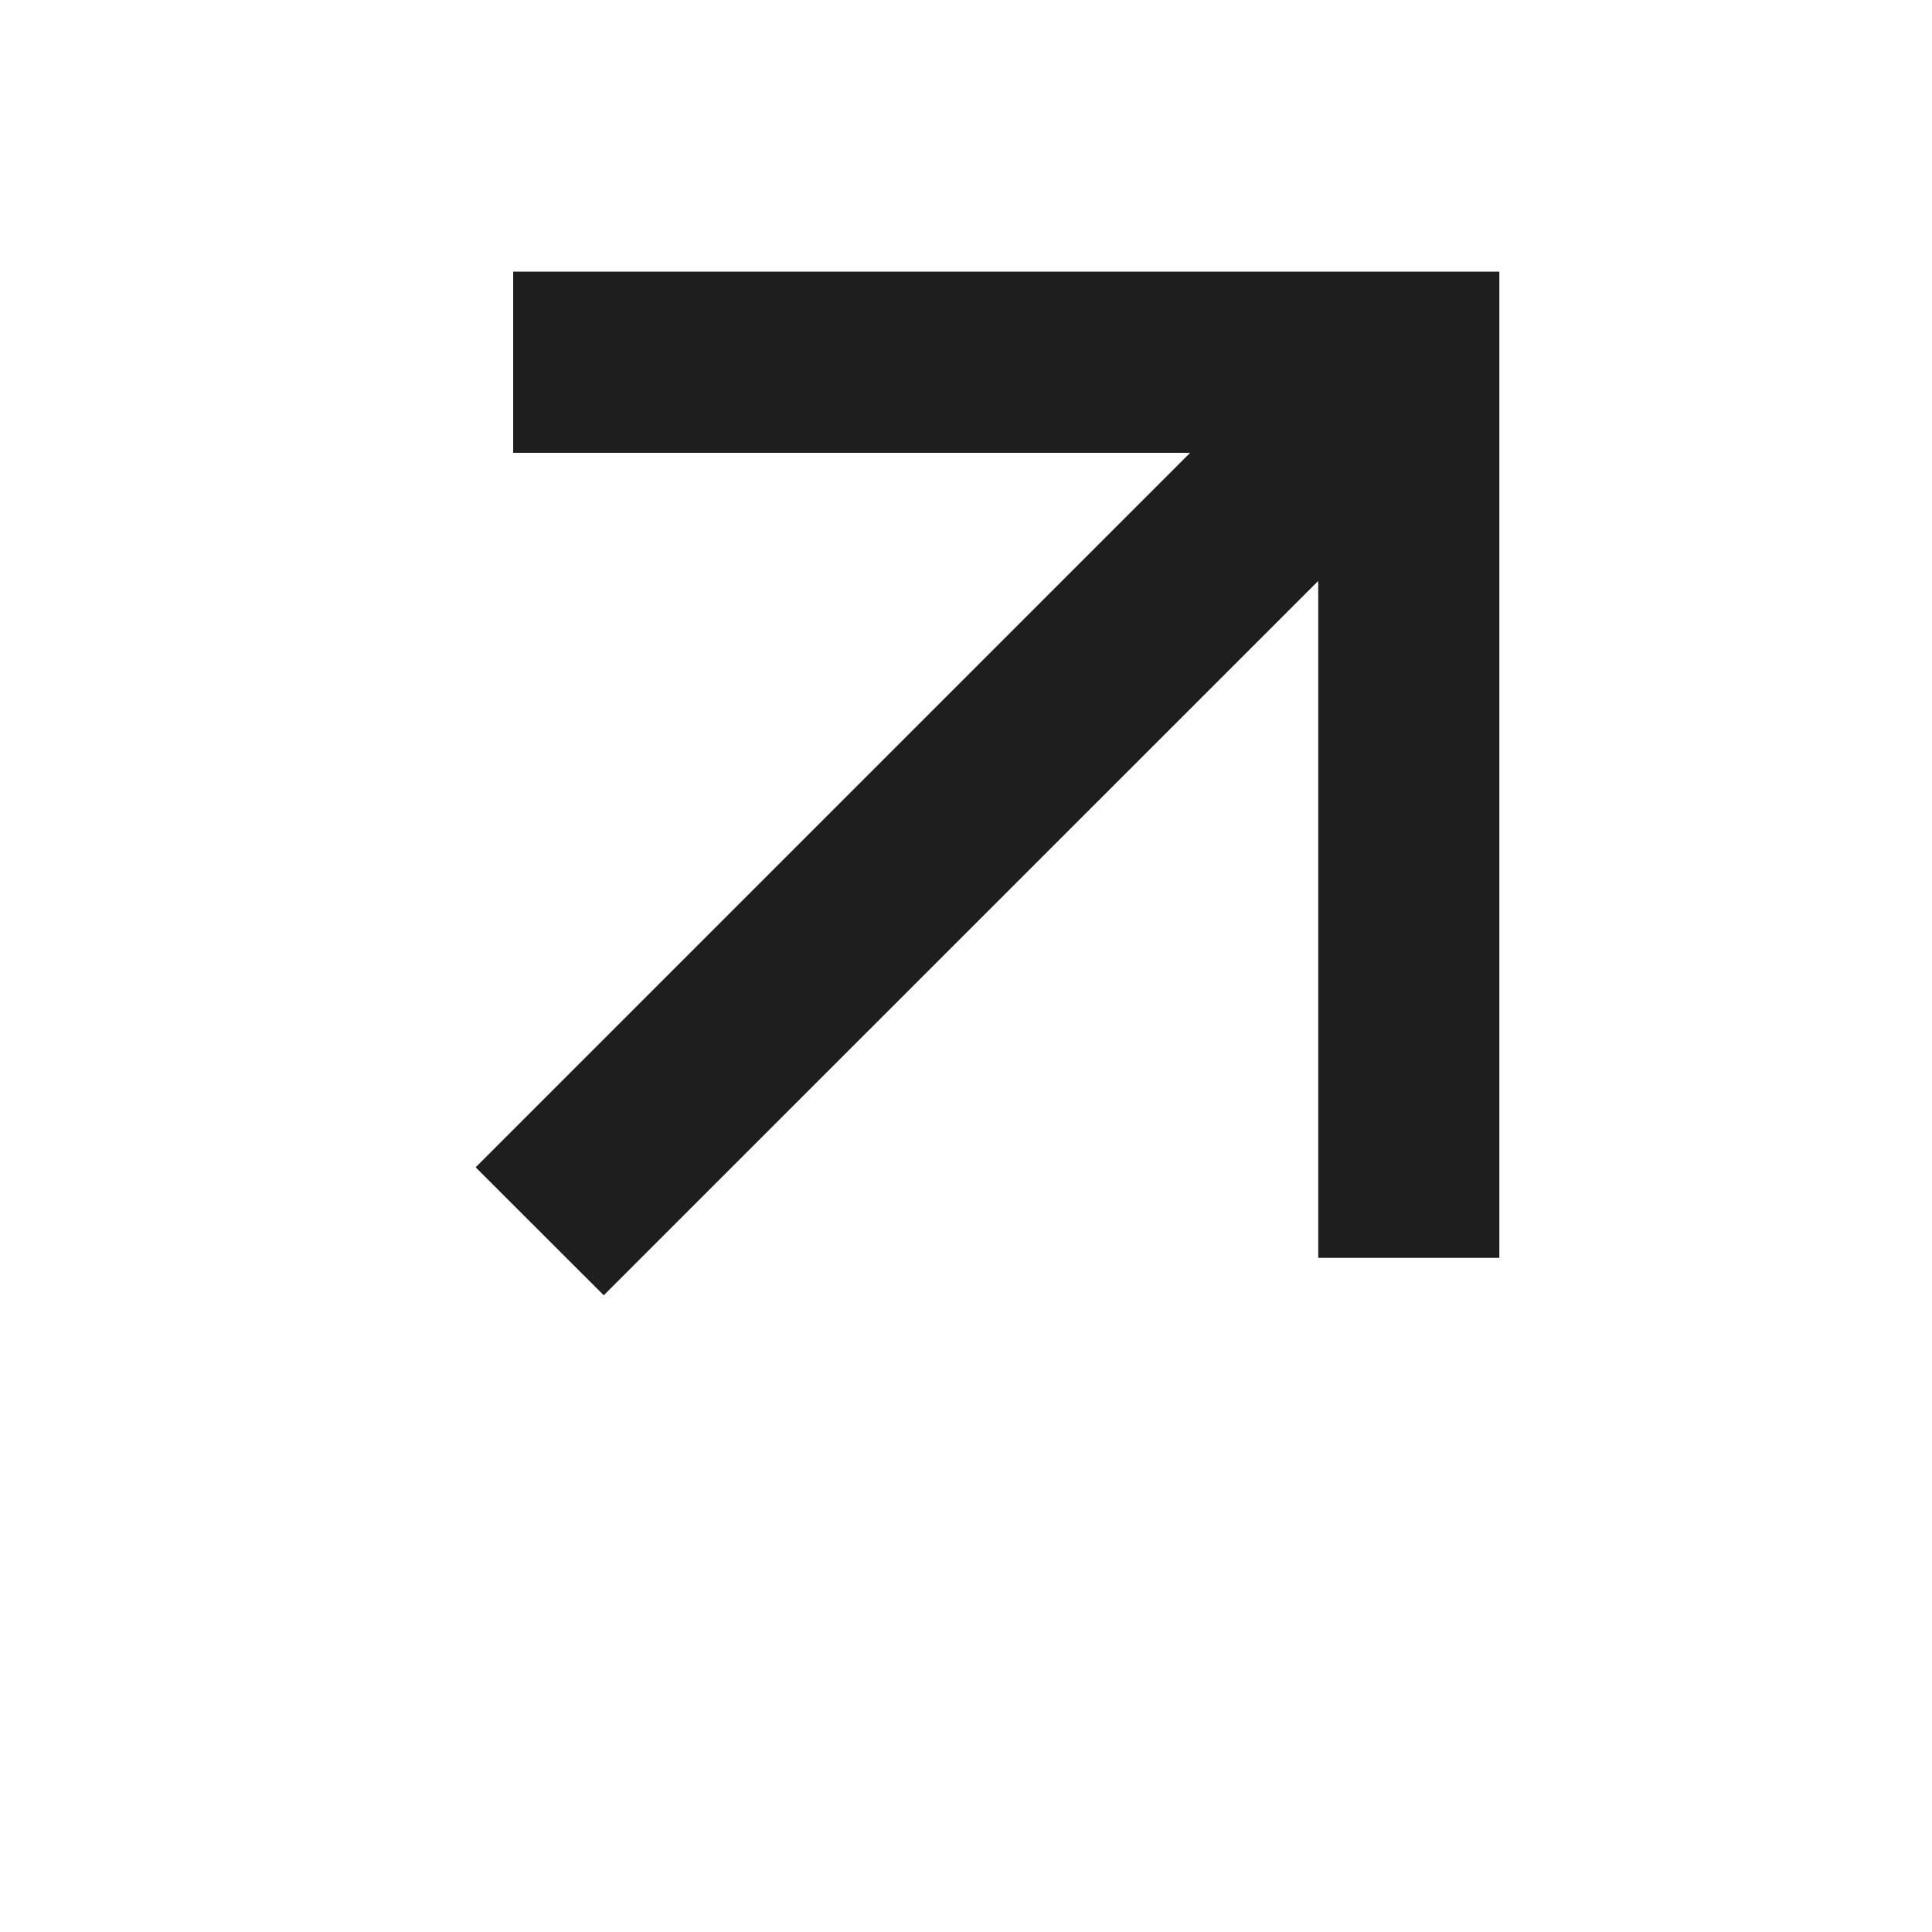 <svg width="16" height="16" viewBox="0 0 16 16" fill="none" xmlns="http://www.w3.org/2000/svg">
<g id="iconamoon:arrow-top-right-1-light">
<path id="Vector (Stroke)" fill-rule="evenodd" clip-rule="evenodd" d="M4.25 2.25H12.417V10.417H10.917V4.811L5 10.727L3.939 9.667L9.856 3.75H4.25V2.25Z" fill="#1E1E1E"/>
</g>
</svg>
